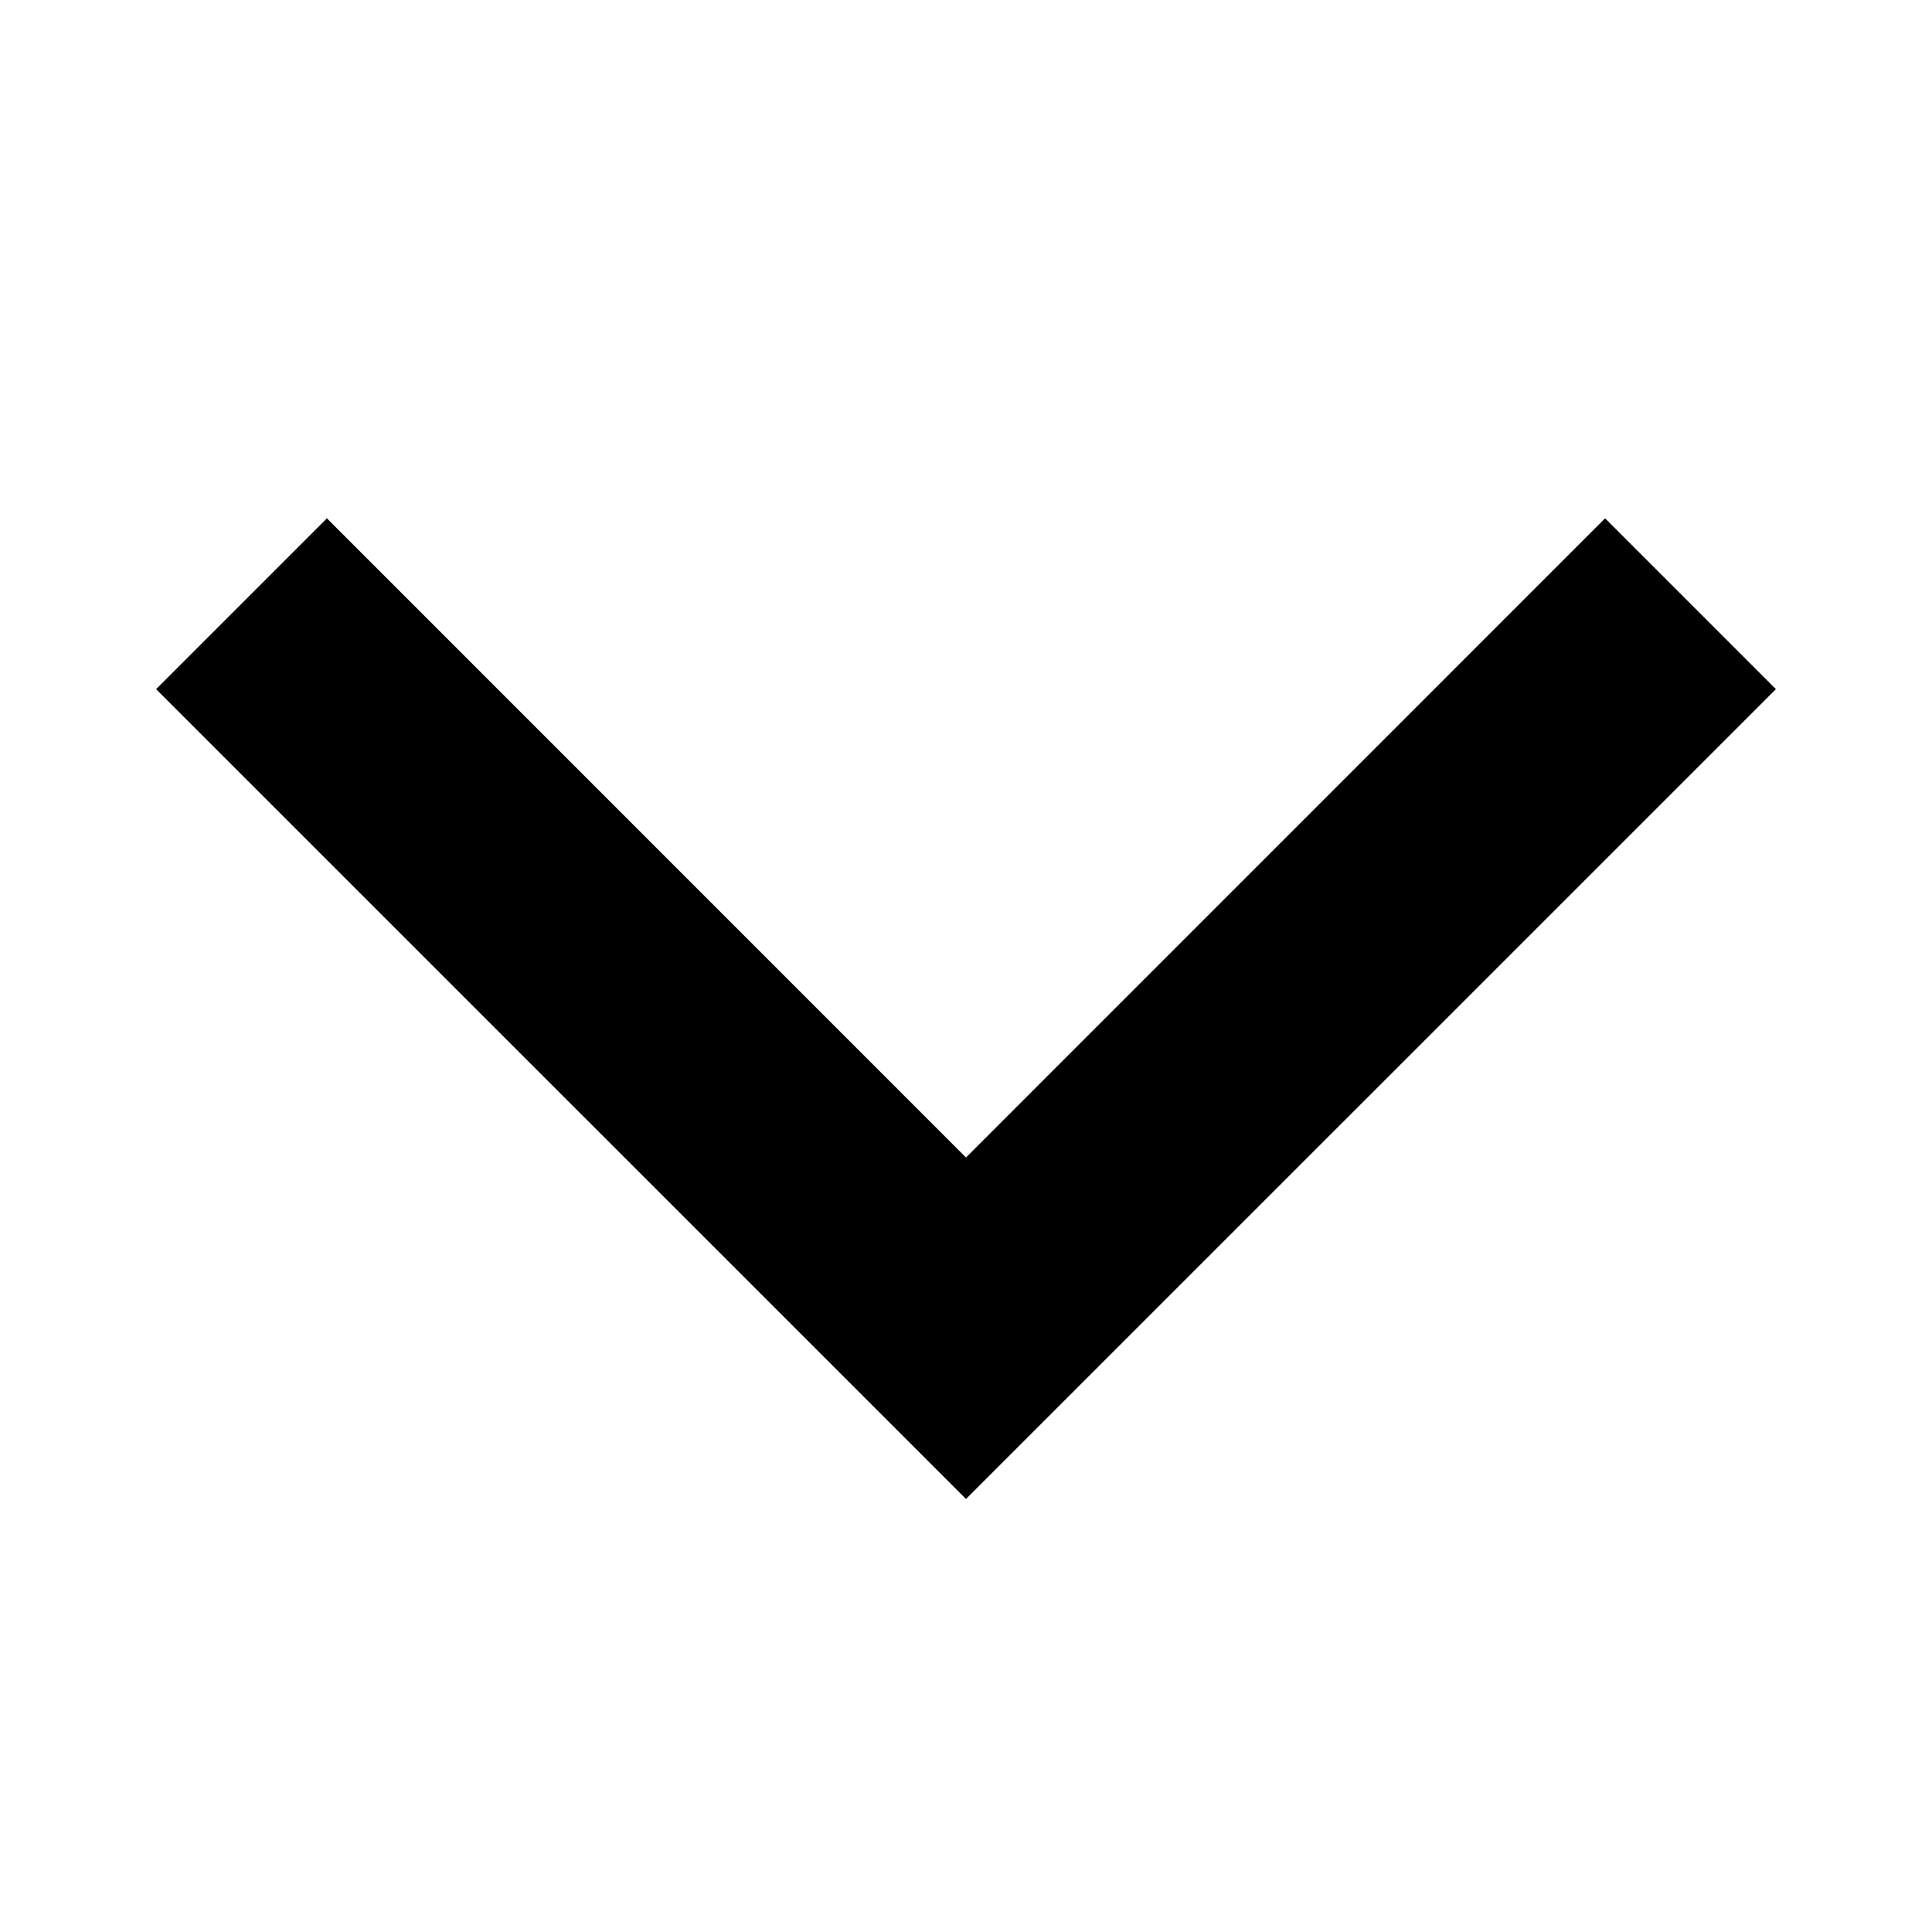 <svg width="24" height="24" viewBox="0 0 24 24" fill="none" xmlns="http://www.w3.org/2000/svg">
<g id="16 / chevron-bottom">
<path id="icon" fill-rule="evenodd" clip-rule="evenodd" d="M19.939 6.439L22.061 8.561L12 18.621L1.939 8.561L4.061 6.439L12 14.379L19.939 6.439Z" fill="black"/>
</g>
</svg>
